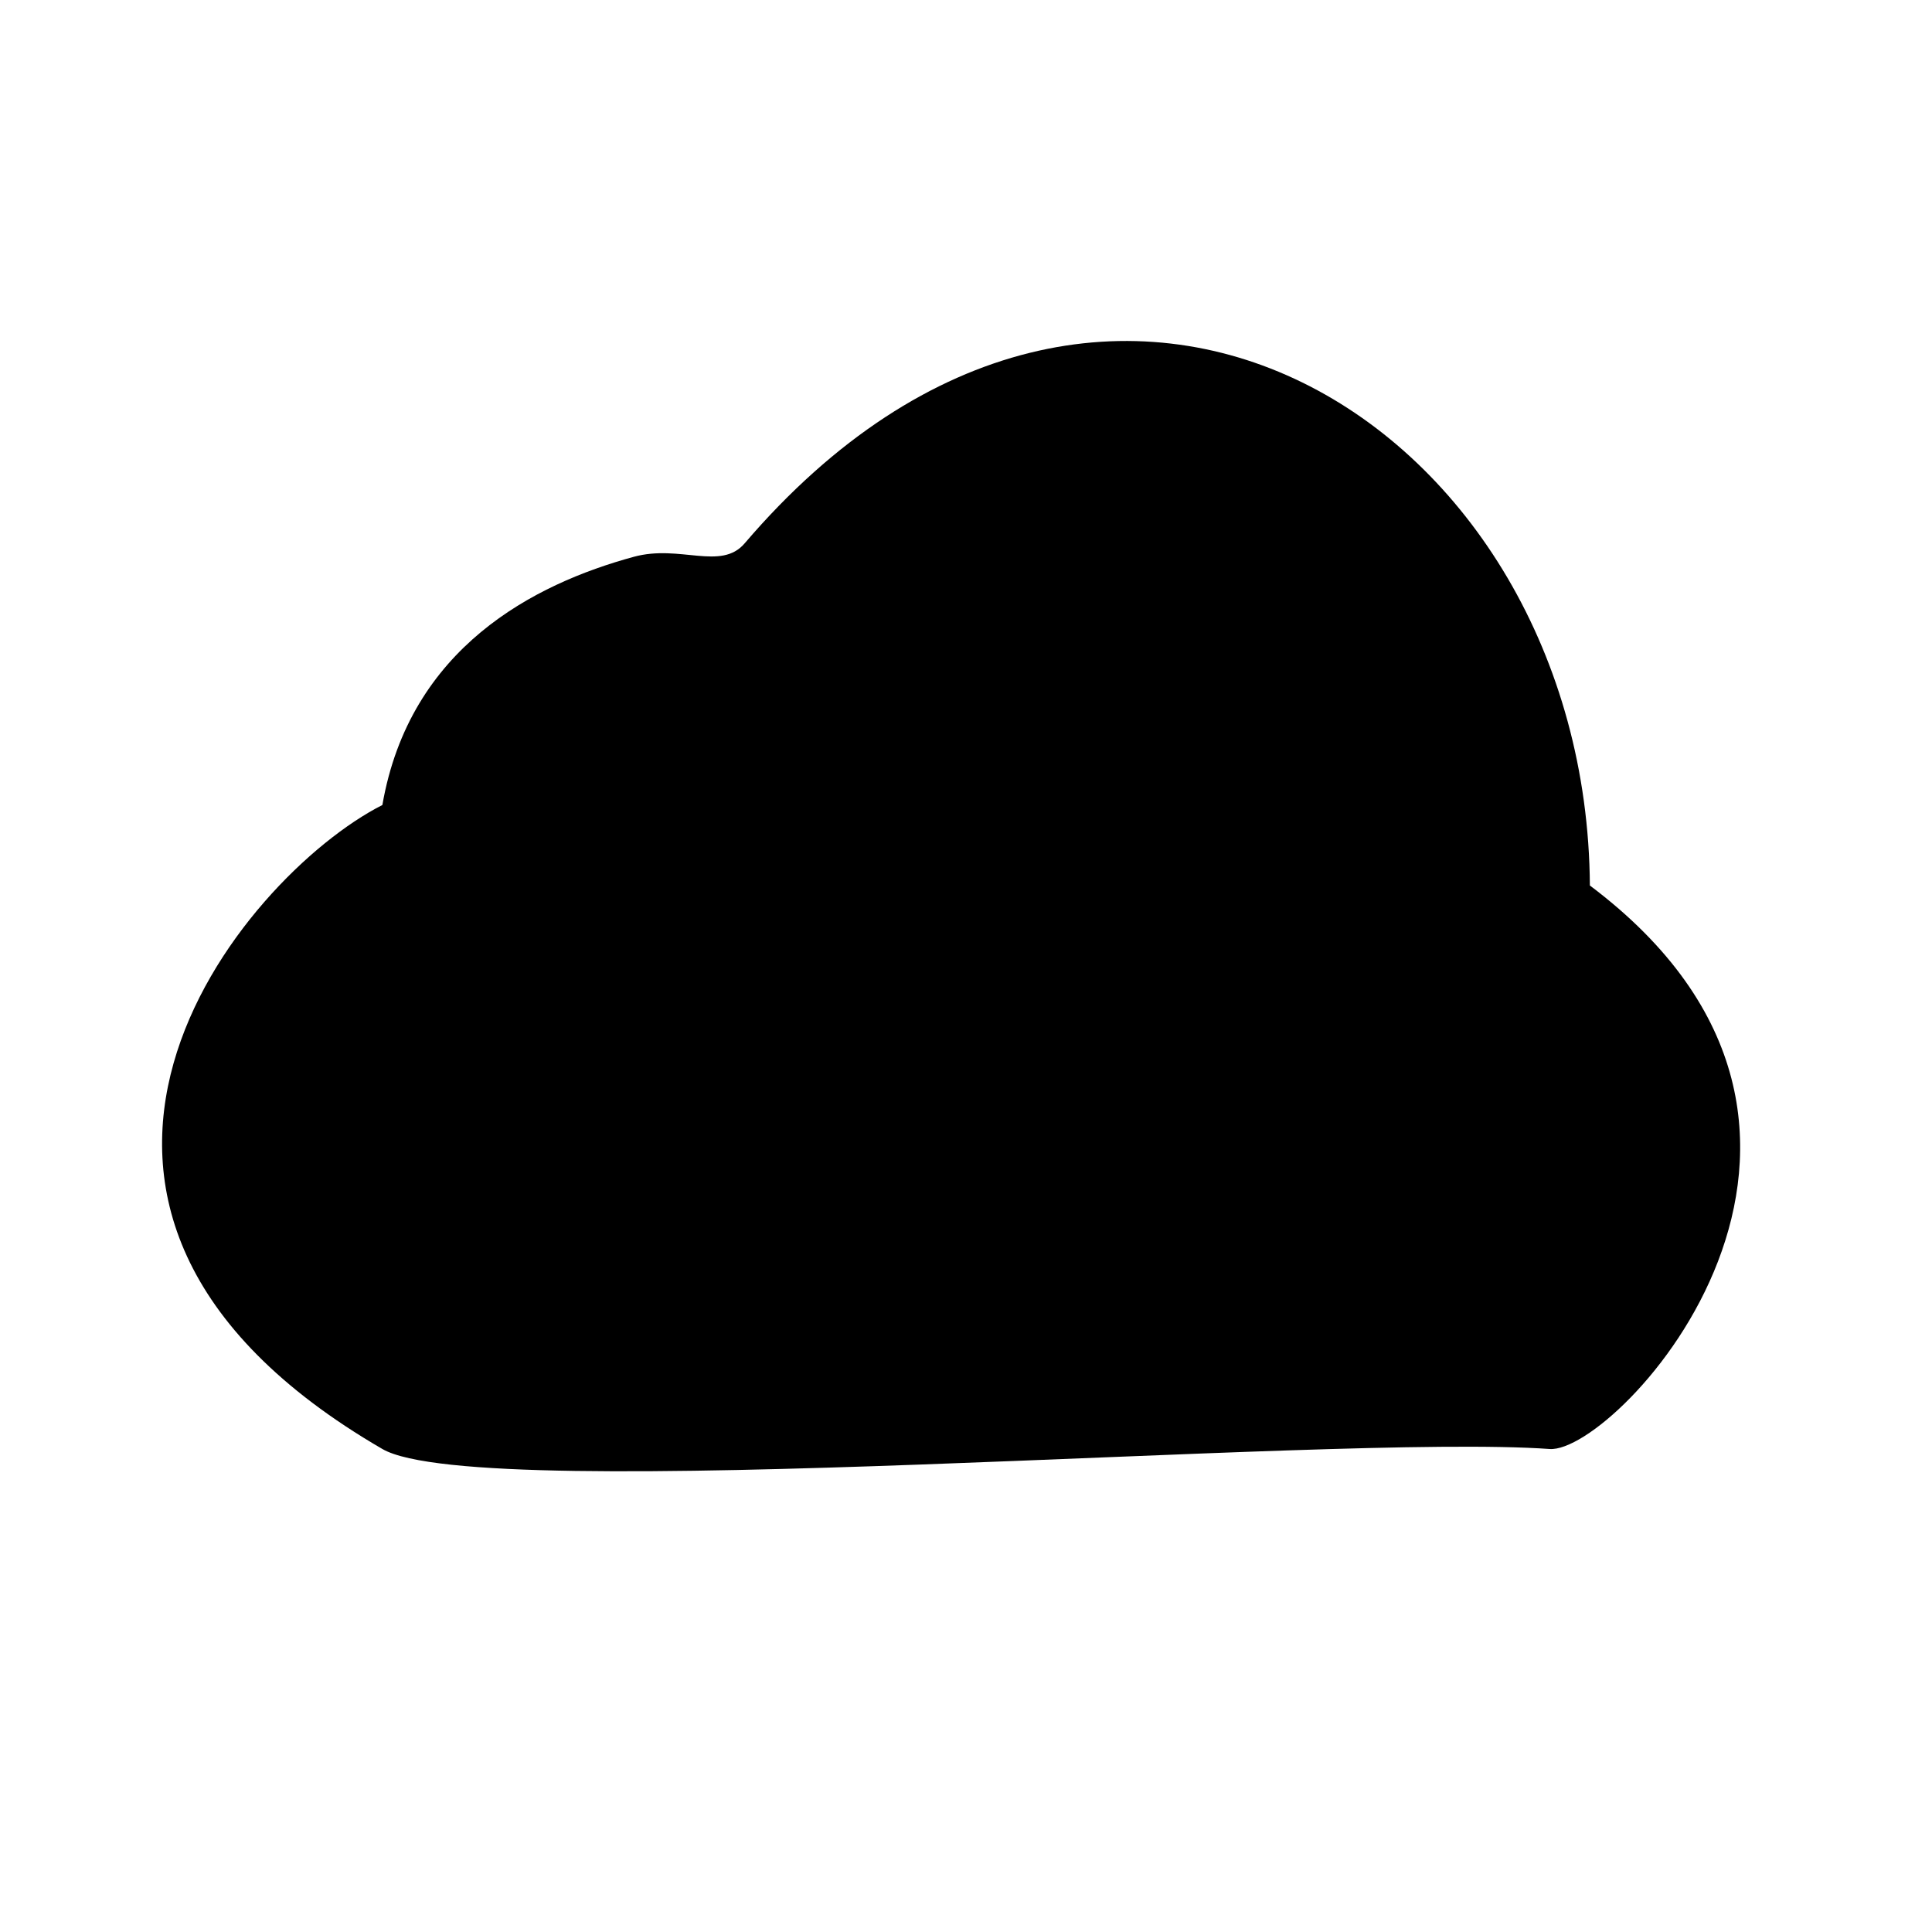 <svg viewBox="0 0 96 96">
    <path d="M19,40c-7,3.549 -20.667,20 0,32c4.9,2.845 47.028,-0.784 58,0c3.357,0.24 18.283,-15.758 2,-28c-0.152,-22.894 -23.963,-38.097 -42,-17c-1.178,1.377 -3.211,0.041 -5.503,0.666c-4.962,1.351 -11.141,4.519 -12.497,12.334Z" />
</svg>